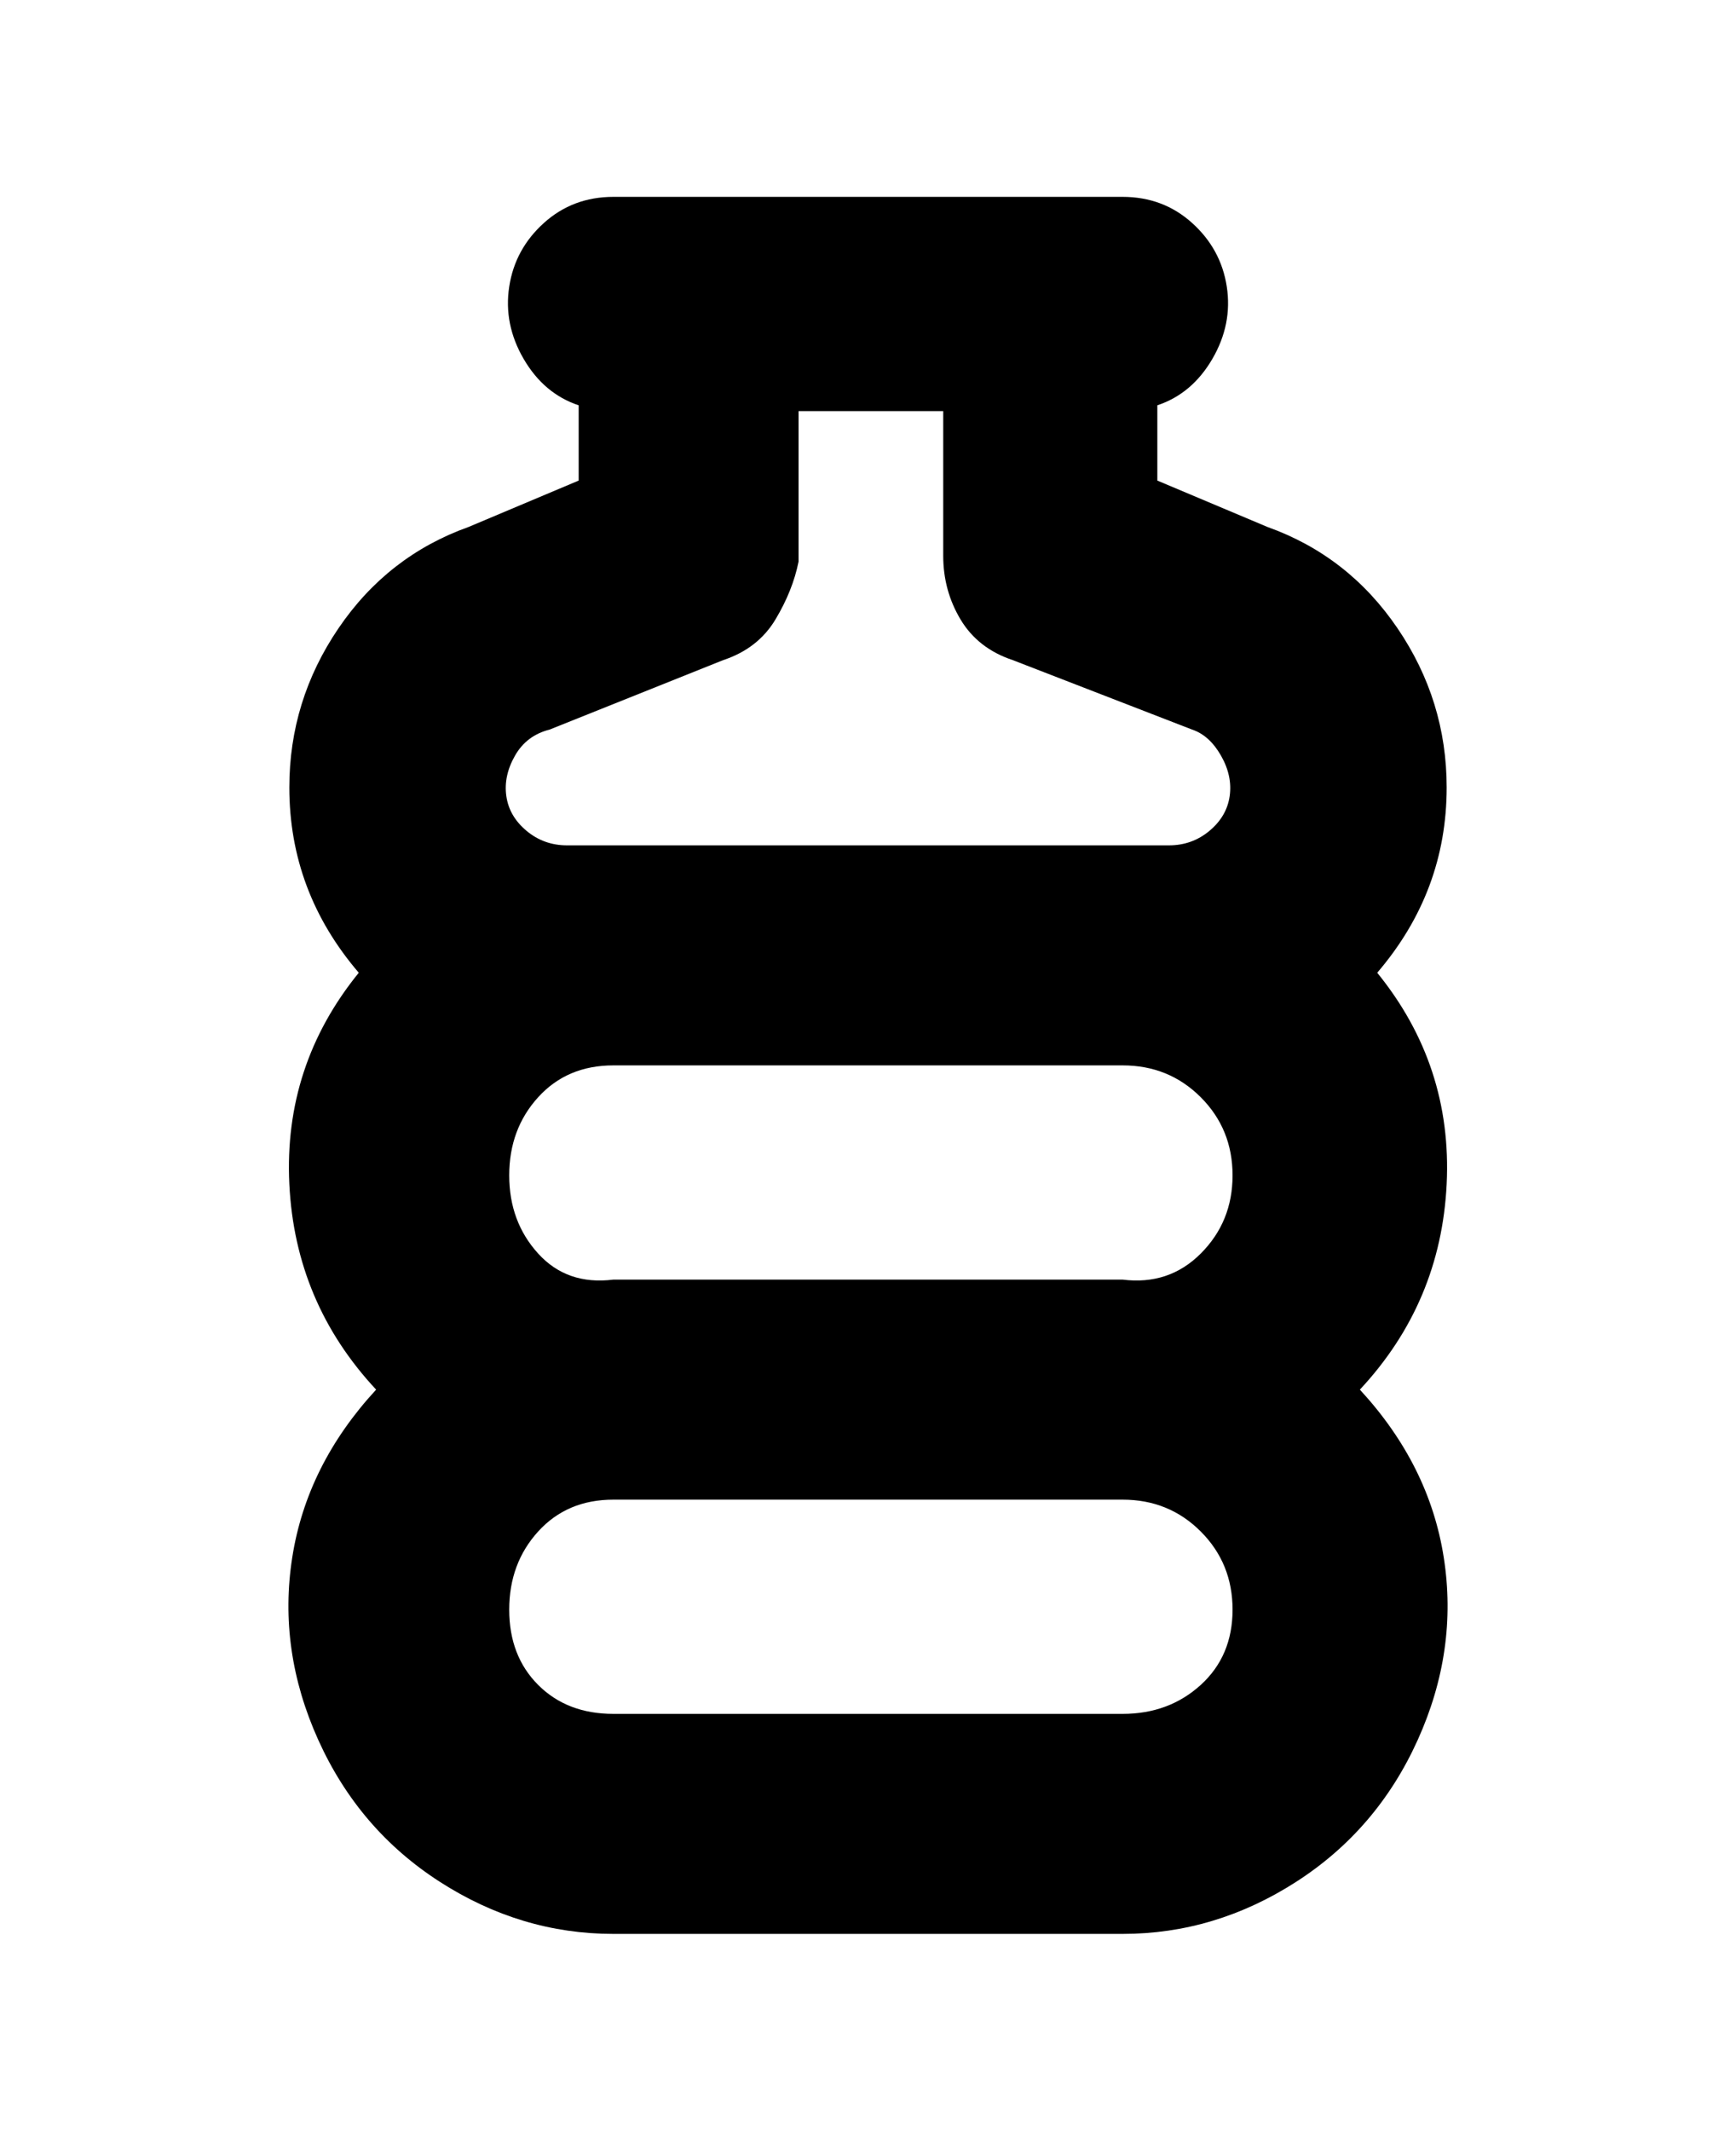 <svg viewBox="0 0 300 368" xmlns="http://www.w3.org/2000/svg"><path d="M238 168q12-14 12-32 0-15-8.5-27.5T219 91l-19-8V70q6-2 9.5-8t2.5-12.5q-1-6.5-6-11T194 34h-88q-7 0-12 4.5t-6 11Q87 56 90.5 62t9.5 8v13l-19 8q-14 5-22.5 17.5T50 136q0 18 12 32-13 16-12 36.5T65 240q-12 13-14.5 29t4.5 31.5Q62 316 76 325t30 9h88q16 0 30-9t21-24.5q7-15.5 4.5-31.5T235 240q14-15 15-35.5T238 168zm-44 53h-88q-8 1-13-4.5T88 203q0-8 5-13.5t13-5.5h88q8 0 13.5 5.5T213 203q0 8-5.5 13.5T194 221zm-99-95l30-12q6-2 9-7t4-10V71h25v25q0 6 3 11t9 7l31 12q3 1 5 4.5t1.5 7q-.5 3.5-3.5 6t-7 2.5H98q-4 0-7-2.5t-3.5-6q-.5-3.5 1.5-7t6-4.5zm99 170h-88q-8 0-13-5t-5-13q0-8 5-13.5t13-5.5h88q8 0 13.5 5.5T213 278q0 8-5.5 13t-13.5 5z"/></svg>
